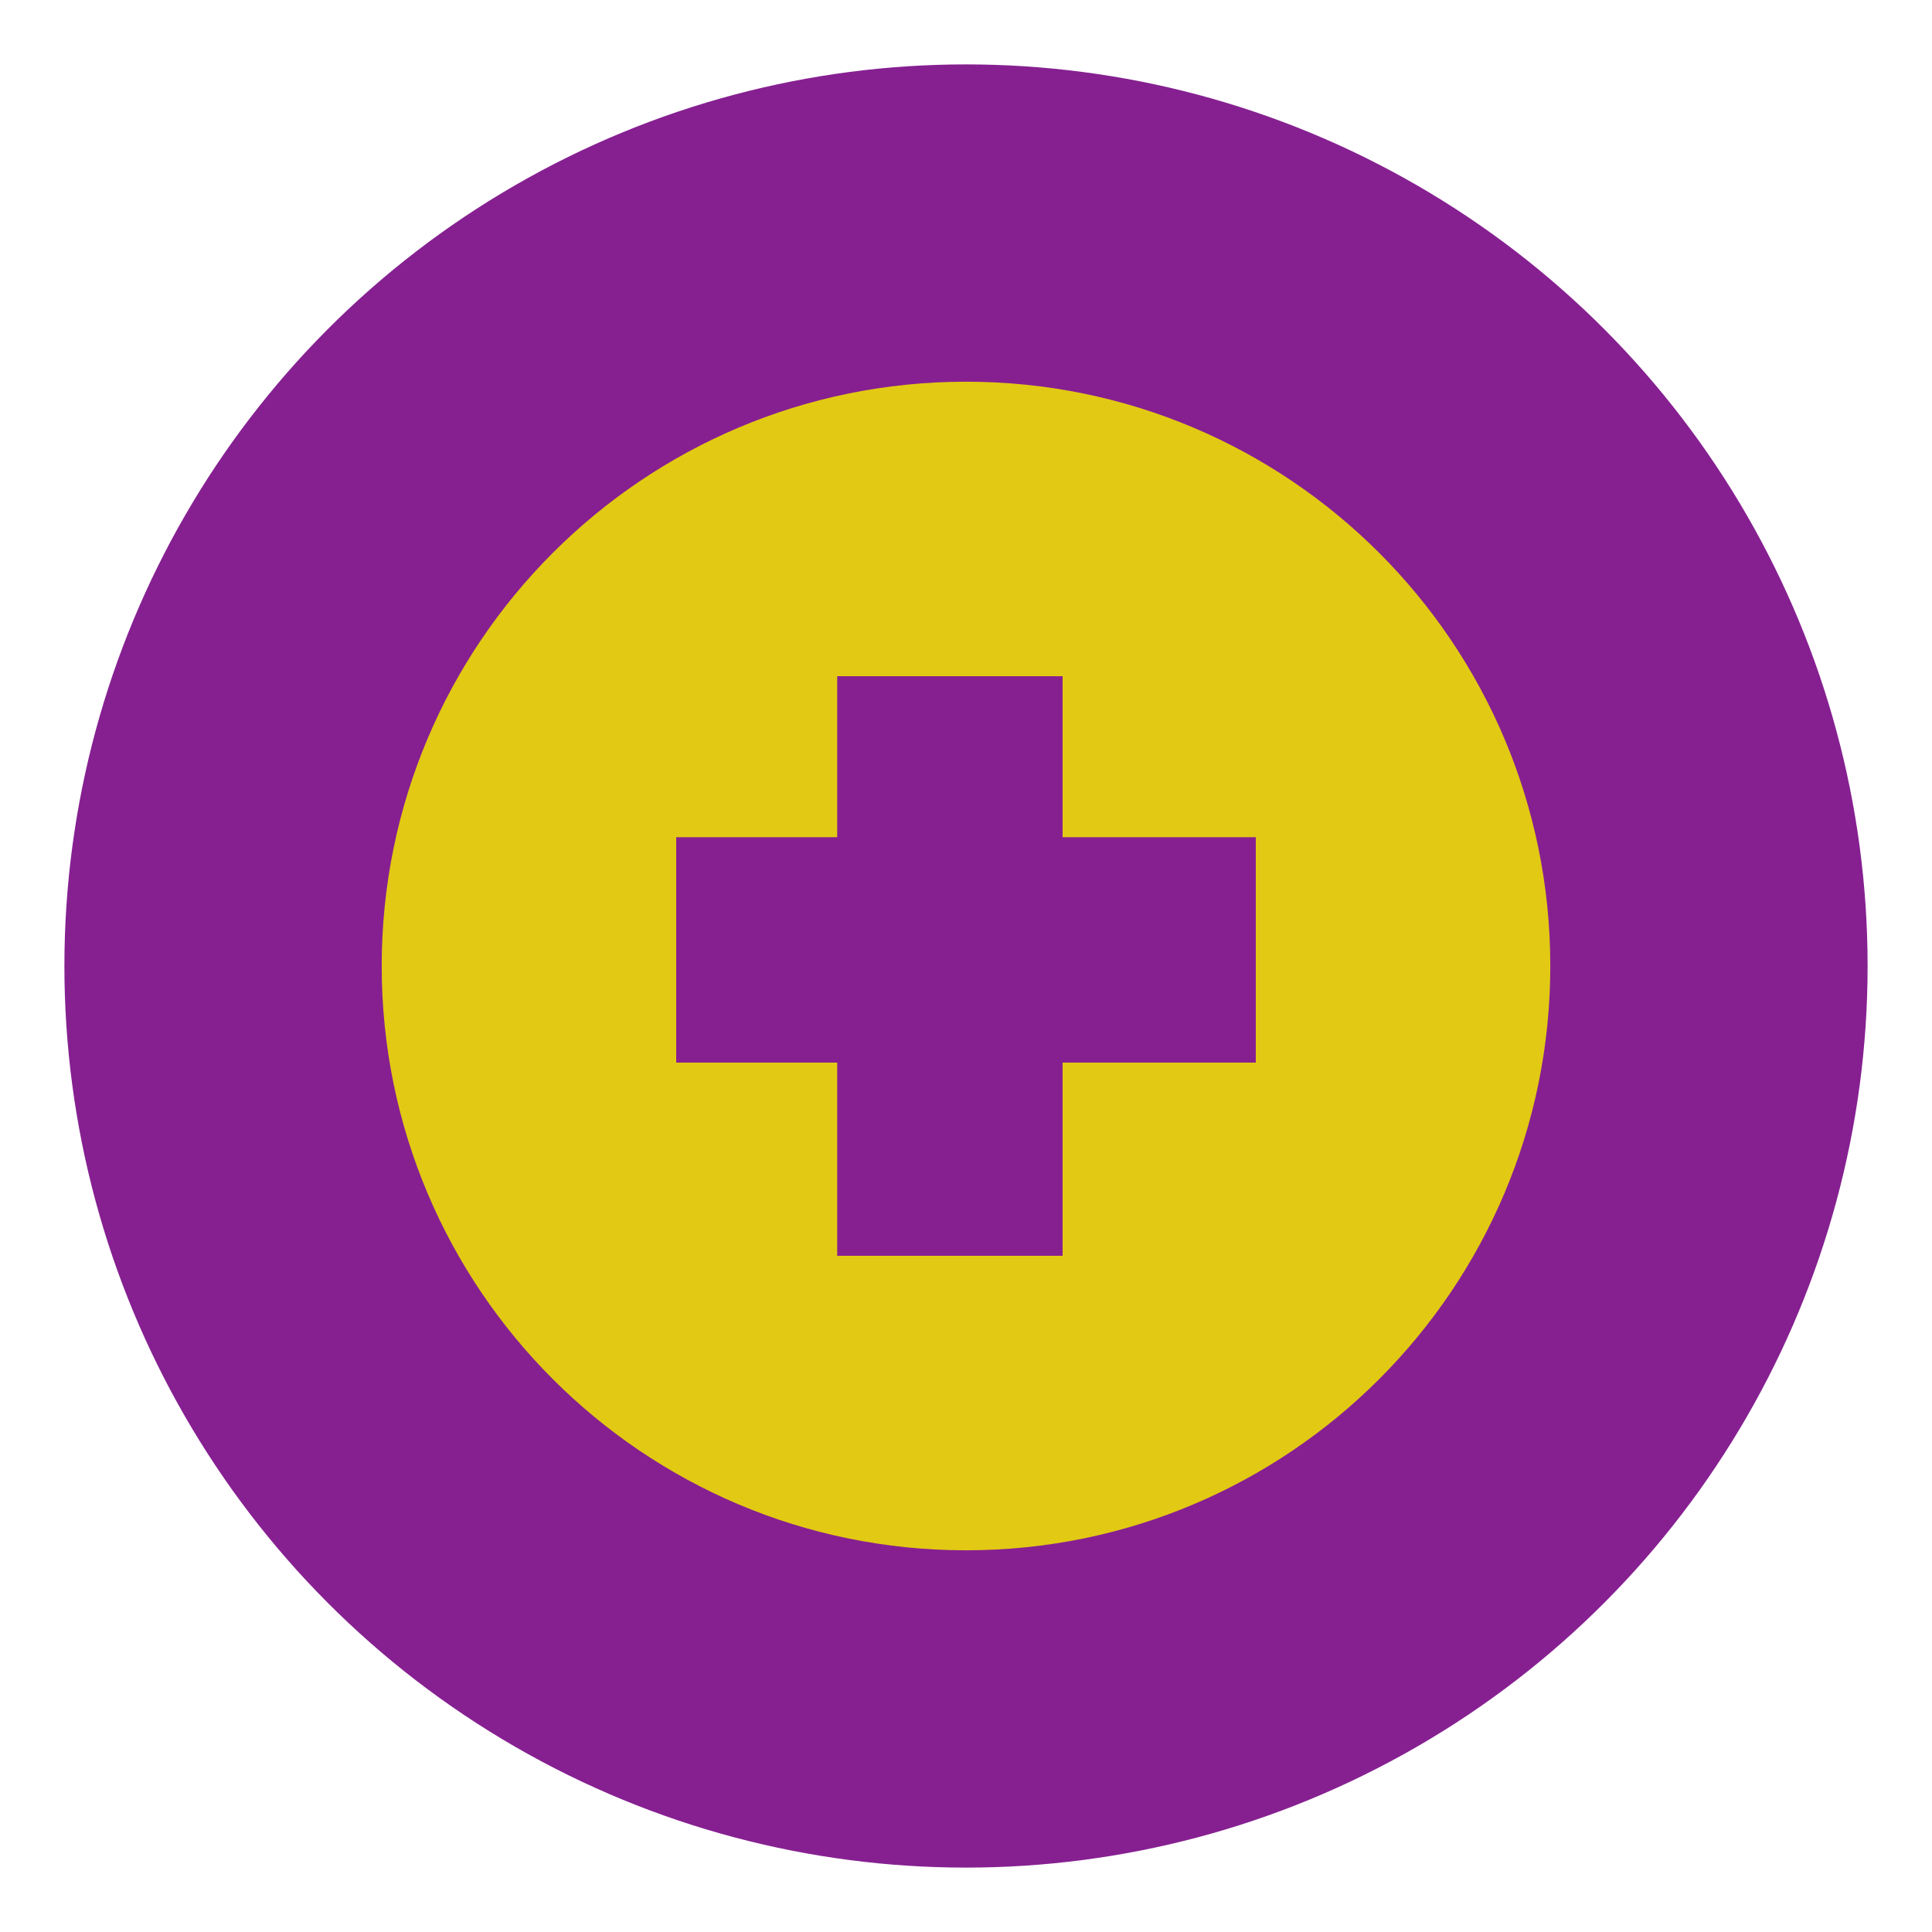 <?xml version="1.0" encoding="utf-8"?>
<!-- Generator: Adobe Illustrator 16.0.0, SVG Export Plug-In . SVG Version: 6.00 Build 0)  -->
<!DOCTYPE svg PUBLIC "-//W3C//DTD SVG 1.1//EN" "http://www.w3.org/Graphics/SVG/1.1/DTD/svg11.dtd">
<svg version="1.1" xmlns="http://www.w3.org/2000/svg" xmlns:xlink="http://www.w3.org/1999/xlink" x="0px" y="0px" width="60px"
	 height="60px" viewBox="0 0 60 60" enable-background="new 0 0 60 60" xml:space="preserve">
<g id="background">
	<circle fill="#862091" cx="30" cy="30" r="28"/>
</g>
<g id="Food" display="none">
	<path id="Spicy" fill="#E2C914" d="M21.125,23.375c0,0,3.375-4.625,7-3.75S30.5,29.375,36.25,30s16.25-3,12,2.75s-9,8-19.5,7.875
		s-17.103-8.28-10.25-14.5l-4.125-4l3.208-2.908L21.125,23.375z"/>
	<g id="Fancy">
		<path display="inline" fill="#E2C914" d="M17,33.805c0,0,16.142-1.041,28.387,1.047L46.5,32h-5.01l2.227-19.691
			c0,0-11.967-8.524-25.047,0.104l2.679,19.254L17,31.439V33.805z"/>
		<g display="inline">
			<circle fill="none" stroke="#E2C914" stroke-miterlimit="10" cx="38.012" cy="40.623" r="3.618"/>
		</g>
	</g>
	<g id="Munchies" display="inline">
		<g>
			<path fill="#E2C914" d="M44.943,10.52c-0.33-1.624-1.913-2.672-3.537-2.341l-21.559,4.384c-1.623,0.33-2.672,1.914-2.342,3.538
				l0.398,1.96l27.438-5.581L44.943,10.52z"/>
		</g>
		<g>
			<path fill="#E2C914" d="M22.488,40.598c0.33,1.623,1.914,2.673,3.537,2.343l21.559-4.384c1.623-0.33,2.672-1.916,2.342-3.539
				l-0.398-1.959l-27.438,5.58L22.488,40.598z"/>
		</g>
		<path fill="#E2C914" d="M50.827,29.414c0.255,1.252-0.554,2.472-1.806,2.727l-25.846,5.256c-1.252,0.255-2.472-0.553-2.727-1.805
			l-0.074-0.367c-0.255-1.252,0.553-2.473,1.805-2.727l25.846-5.257c1.252-0.254,2.473,0.554,2.728,1.806L50.827,29.414z"/>
		<circle fill="#E2C914" cx="16.469" cy="38.656" r="2.344"/>
		<g>
			<polygon fill="#E2C914" points="14.595,48.54 13.78,47.96 16,44.84 16,42 17,42 17,45.16 			"/>
		</g>
		<g>
			<rect x="15.625" y="46.25" transform="matrix(0.6 0.8 -0.8 0.6 44.525 4.45)" fill="#E2C914" width="4.375" height="1"/>
		</g>
		<g>
			<rect x="13" y="42" fill="#E2C914" width="7" height="1"/>
		</g>
		<g>
			<path fill="#E2C914" d="M43.455,27.66c-2.15,0.437-3.747,0.207-5.03,0.022c-0.85-0.123-1.521-0.22-2.128-0.097
				c-0.691,0.141-1.617,0.628-2.598,1.143c-1.33,0.7-2.837,1.493-4.453,1.821c-1.666,0.339-2.69,0.021-3.514-0.234
				c-0.658-0.204-1.134-0.352-1.93-0.189c-1.856,0.377-3.446,2.032-3.461,2.049c-0.38,0.4-1.013,0.418-1.414,0.038
				c-0.4-0.38-0.419-1.01-0.041-1.411c0.082-0.087,2.029-2.13,4.517-2.636c1.299-0.264,2.16,0.003,2.921,0.24
				c0.729,0.226,1.359,0.421,2.523,0.184c1.336-0.271,2.649-0.963,3.92-1.631c1.11-0.584,2.159-1.136,3.13-1.333
				c0.947-0.192,1.854-0.062,2.813,0.077c1.188,0.172,2.536,0.367,4.346-0.001c3.062-0.623,4.812-2.327,4.828-2.344
				c0.393-0.388,1.024-0.386,1.413,0.003c0.389,0.39,0.391,1.019,0.003,1.41C49.214,24.856,47.14,26.911,43.455,27.66z"/>
		</g>
		<path fill="#E2C914" d="M48.834,19.614c0.255,1.252-0.553,2.472-1.805,2.727l-25.846,5.256c-1.252,0.254-2.473-0.553-2.728-1.805
			l-0.074-0.367c-0.255-1.252,0.553-2.473,1.805-2.727l25.846-5.256c1.252-0.255,2.473,0.553,2.728,1.805L48.834,19.614z"/>
		<g>
			<path fill="#E2C914" d="M41.462,17.861c-2.15,0.438-3.747,0.207-5.03,0.021c-0.85-0.123-1.521-0.22-2.128-0.096
				c-0.691,0.141-1.617,0.628-2.598,1.144c-1.33,0.7-2.837,1.492-4.453,1.821c-1.666,0.339-2.689,0.021-3.513-0.234
				c-0.658-0.204-1.135-0.352-1.931-0.189c-1.856,0.377-3.445,2.032-3.461,2.049c-0.38,0.4-1.013,0.417-1.413,0.038
				c-0.401-0.379-0.42-1.01-0.041-1.411c0.081-0.087,2.029-2.13,4.517-2.636c1.298-0.264,2.16,0.003,2.921,0.239
				c0.729,0.226,1.358,0.421,2.522,0.184c1.336-0.271,2.649-0.963,3.921-1.631c1.109-0.584,2.158-1.136,3.13-1.333
				c0.946-0.192,1.853-0.062,2.812,0.077c1.188,0.172,2.536,0.366,4.346-0.002c3.062-0.623,4.812-2.326,4.828-2.344
				c0.394-0.387,1.024-0.386,1.413,0.003c0.389,0.39,0.391,1.019,0.004,1.41C47.221,15.057,45.146,17.111,41.462,17.861z"/>
		</g>
	</g>
</g>
<g id="Camping">
	<g id="Boulder" display="none">
		<path display="inline" fill="#E2C914" d="M48,35.674l-0.442-5.593l-4.473-5.657l-5.153-9.593l-3.209,4.076l-1.571,3.345
			l-1.802-4.258l-5.539-7.168l-7.374,10.752L15.211,29.8L11,35.674V38h37V35.674z M27.579,20.945l-3.936,2.53l-1.406-0.984
			l-2.179,0.352l6.043-9.347l4.006,5.341l1.055,3.514L27.579,20.945z M38.12,21.016L35.239,22l1.124-2.249l1.757-2.249l2.038,3.935
			L38.12,21.016z"/>
	</g>
	<g id="Camping_1_" display="none">
		<path display="inline" fill="#E2C914" d="M29.84,14.28C10.513,14.28,10.804,38,10.804,38h38.363
			C49.167,38,49.167,14.28,29.84,14.28z M38,30.085c0,1.979-2.049,4.337-9.808,4.337c-0.486,0-1.09-0.393-1.09-0.878
			s-0.412-0.879,0.074-0.879c4.849,0,6.824-0.94,6.824-2.58v-4.063c0-3.336-6.227-3.622-6.296-3.624
			c-0.487-0.014-0.517-0.418-0.503-0.903c0.014-0.485,0.976-0.853,1.497-0.853C29.053,20.651,38,20.943,38,26.022V30.085z
			 M42.265,27.963c-0.621-0.923-1.336-1.894-2.165-2.843c-0.837-0.943-1.763-1.898-2.818-2.73l-0.798-0.633l-0.87-0.535
			c-0.563-0.398-1.213-0.628-1.834-0.925c-0.623-0.295-1.318-0.383-1.975-0.594c-0.66-0.047-1.434-0.156-2.006-0.141
			c-1.59,0.093-2.806,0.324-4.076,0.923c-0.646,0.25-1.251,0.586-1.835,0.957c-0.61,0.32-1.129,0.78-1.675,1.18
			c-2.119,1.699-3.826,3.682-5.122,5.491c-1.295,1.816-2.309,3.399-2.945,4.548c-0.654,1.142-0.999,1.816-0.999,1.816
			s0.202-0.73,0.692-1.964c0.513-1.217,1.241-2.983,2.434-4.94c0.598-0.978,1.292-2.011,2.098-3.064
			c0.821-1.036,1.735-2.113,2.855-3.066c0.573-0.462,1.116-0.978,1.78-1.368l0.97-0.63c0.336-0.193,0.705-0.337,1.06-0.508
			c0.688-0.368,1.498-0.588,2.313-0.795l0.608-0.161l0.561-0.055l1.124-0.111c0.924-0.035,1.657,0.114,2.485,0.188
			c0.769,0.243,1.579,0.377,2.295,0.721c0.714,0.342,1.453,0.634,2.064,1.107l0.947,0.642l0.848,0.728
			c1.134,0.949,2.031,2.052,2.825,3.113c0.789,1.067,1.445,2.13,2.008,3.129c1.133,1.998,1.773,3.8,2.232,5.039
			c0.436,1.256,0.598,1.995,0.598,1.995s-0.312-0.69-0.914-1.859C44.445,31.441,43.492,29.821,42.265,27.963z"/>
	</g>
	<path id="Aid" fill="#E2C914" d="M30,11.854c-10.022,0-18.146,8.124-18.146,18.146c0,10.021,8.124,18.146,18.146,18.146
		c10.021,0,18.146-8.125,18.146-18.146C48.146,19.978,40.021,11.854,30,11.854z M39,33h-6v6h-7v-6h-5v-7h5v-5h7v5h6V33z"/>
</g>
<g id="ico" display="none">
	<polygon display="inline" fill="#E2C914" points="17.187,49.031 24.104,31.057 11.373,16.607 28.854,23.614 42.813,10.97 
		35.895,28.943 48.627,43.393 31.145,36.387 	"/>
	<polygon display="inline" fill="#FFFFFF" points="34.395,52.518 26.579,34.916 7.359,33.7 24.674,26.294 25.604,7.482 
		33.421,25.083 52.641,26.298 35.327,33.706 	"/>
</g>
<g id="Festival">
	<path id="Stage" display="none" fill="#E2C914" d="M11,14v30h4V19.671c1,0.205,1.818,0.32,2.805,0.32
		c2.48,0,4.666-0.72,5.888-1.798c1.222,1.078,3.399,1.798,5.88,1.798c2.797,0,5.204-0.914,6.296-2.226
		c1.091,1.312,3.528,2.226,6.325,2.226c0.985,0,1.807-0.115,2.807-0.32V44h4V14H11z"/>
	<g id="Restaurants" display="none">
		<g display="inline">
			<g>
				<path fill="#E2C914" d="M48.725,27.038c0.005-1.255-1.01-2.276-2.265-2.279l-16.664-0.056c-1.255-0.004-2.276,1.01-2.28,2.265
					l-0.005,1.515l21.208,0.07L48.725,27.038z"/>
			</g>
			<g>
				<path fill="#E2C914" d="M27.351,38.922c-0.004,1.254,1.009,2.276,2.264,2.279l16.665,0.057c1.254,0.004,2.276-1.012,2.279-2.267
					l0.005-1.514l-21.208-0.07L27.351,38.922z"/>
			</g>
			<path fill="#E2C914" d="M50,34.973c0,0.968-0.746,1.749-1.715,1.747l-20.258-0.068C27.06,36.649,26,35.862,26,34.896v-0.284
				c0-0.967,1.094-1.749,2.061-1.746l20.086,0.066C49.114,32.935,50,33.722,50,34.69V34.973z"/>
			<g>
				<path fill="#E2C914" d="M44.889,32.541c-1.662-0.005-2.812-0.422-3.735-0.756c-0.612-0.221-1.095-0.396-1.563-0.397
					c-0.534-0.001-1.297,0.218-2.103,0.449c-1.095,0.315-2.334,0.671-3.583,0.668c-1.286-0.005-1.998-0.397-2.57-0.712
					c-0.457-0.254-0.787-0.436-1.402-0.438c-1.435-0.004-2.868,0.979-2.882,0.99c-0.343,0.238-0.815,0.154-1.054-0.189
					s-0.156-0.813,0.186-1.053c0.074-0.053,1.832-1.27,3.754-1.264c1.003,0.004,1.602,0.335,2.13,0.626
					c0.507,0.279,0.943,0.521,1.844,0.523c1.032,0.004,2.111-0.308,3.158-0.608c0.913-0.263,1.775-0.512,2.525-0.509
					c0.732,0.002,1.386,0.239,2.074,0.488c0.856,0.31,1.827,0.661,3.225,0.667c2.368,0.008,3.927-0.988,3.941-0.999
					c0.351-0.228,0.819-0.129,1.048,0.219c0.229,0.349,0.133,0.816-0.215,1.045C49.59,31.346,47.736,32.551,44.889,32.541z"/>
			</g>
			<polygon fill="#E2C914" points="21.484,41 11.868,41 10.666,21 22.687,21 			"/>
		</g>
		<g display="inline">
			<path fill="#E2C914" d="M17.878,22H17v-4.661c0-0.188,0.233-2.501,2.704-3.09c2.05-0.488,4.001-1.179,4.021-1.186l0.348,1.137
				c-0.085,0.03-2.126,0.716-4.233,1.218c-1.689,0.402-1.957,1.92-1.958,1.936L17.878,22z"/>
		</g>
	</g>
	<g id="Bathrooms" display="none">
		<circle display="inline" fill="#E2C914" cx="22.057" cy="21.081" r="4.768"/>
		<g display="inline">
			<polygon fill="#E2C914" points="18.175,41.188 16.501,40.008 21,33.66 21,28 23,28 23,34.312 			"/>
		</g>
		<g display="inline">
			<rect x="20.34" y="36.529" transform="matrix(0.6 0.8 -0.8 0.6 39.953 -4.814)" fill="#E2C914" width="8.9" height="2.035"/>
		</g>
		<g display="inline">
			<rect x="15" y="28" fill="#E2C914" width="14" height="2"/>
		</g>
		<circle display="inline" fill="#E2C914" cx="39.057" cy="21.081" r="4.768"/>
		<g display="inline">
			<polygon fill="#E2C914" points="35.176,41.188 33.502,40.008 38,33.66 38,28 40,28 40,34.312 			"/>
		</g>
		<g display="inline">
			
				<rect x="37.341" y="36.529" transform="matrix(0.6 0.8 -0.8 0.6 46.75 -18.414)" fill="#E2C914" width="8.901" height="2.036"/>
		</g>
		<g display="inline">
			<rect x="32" y="28" fill="#E2C914" width="14" height="2"/>
		</g>
		<polygon display="inline" fill="#E2C914" points="36,39 43,39 39,34.594 		"/>
	</g>
</g>
</svg>
